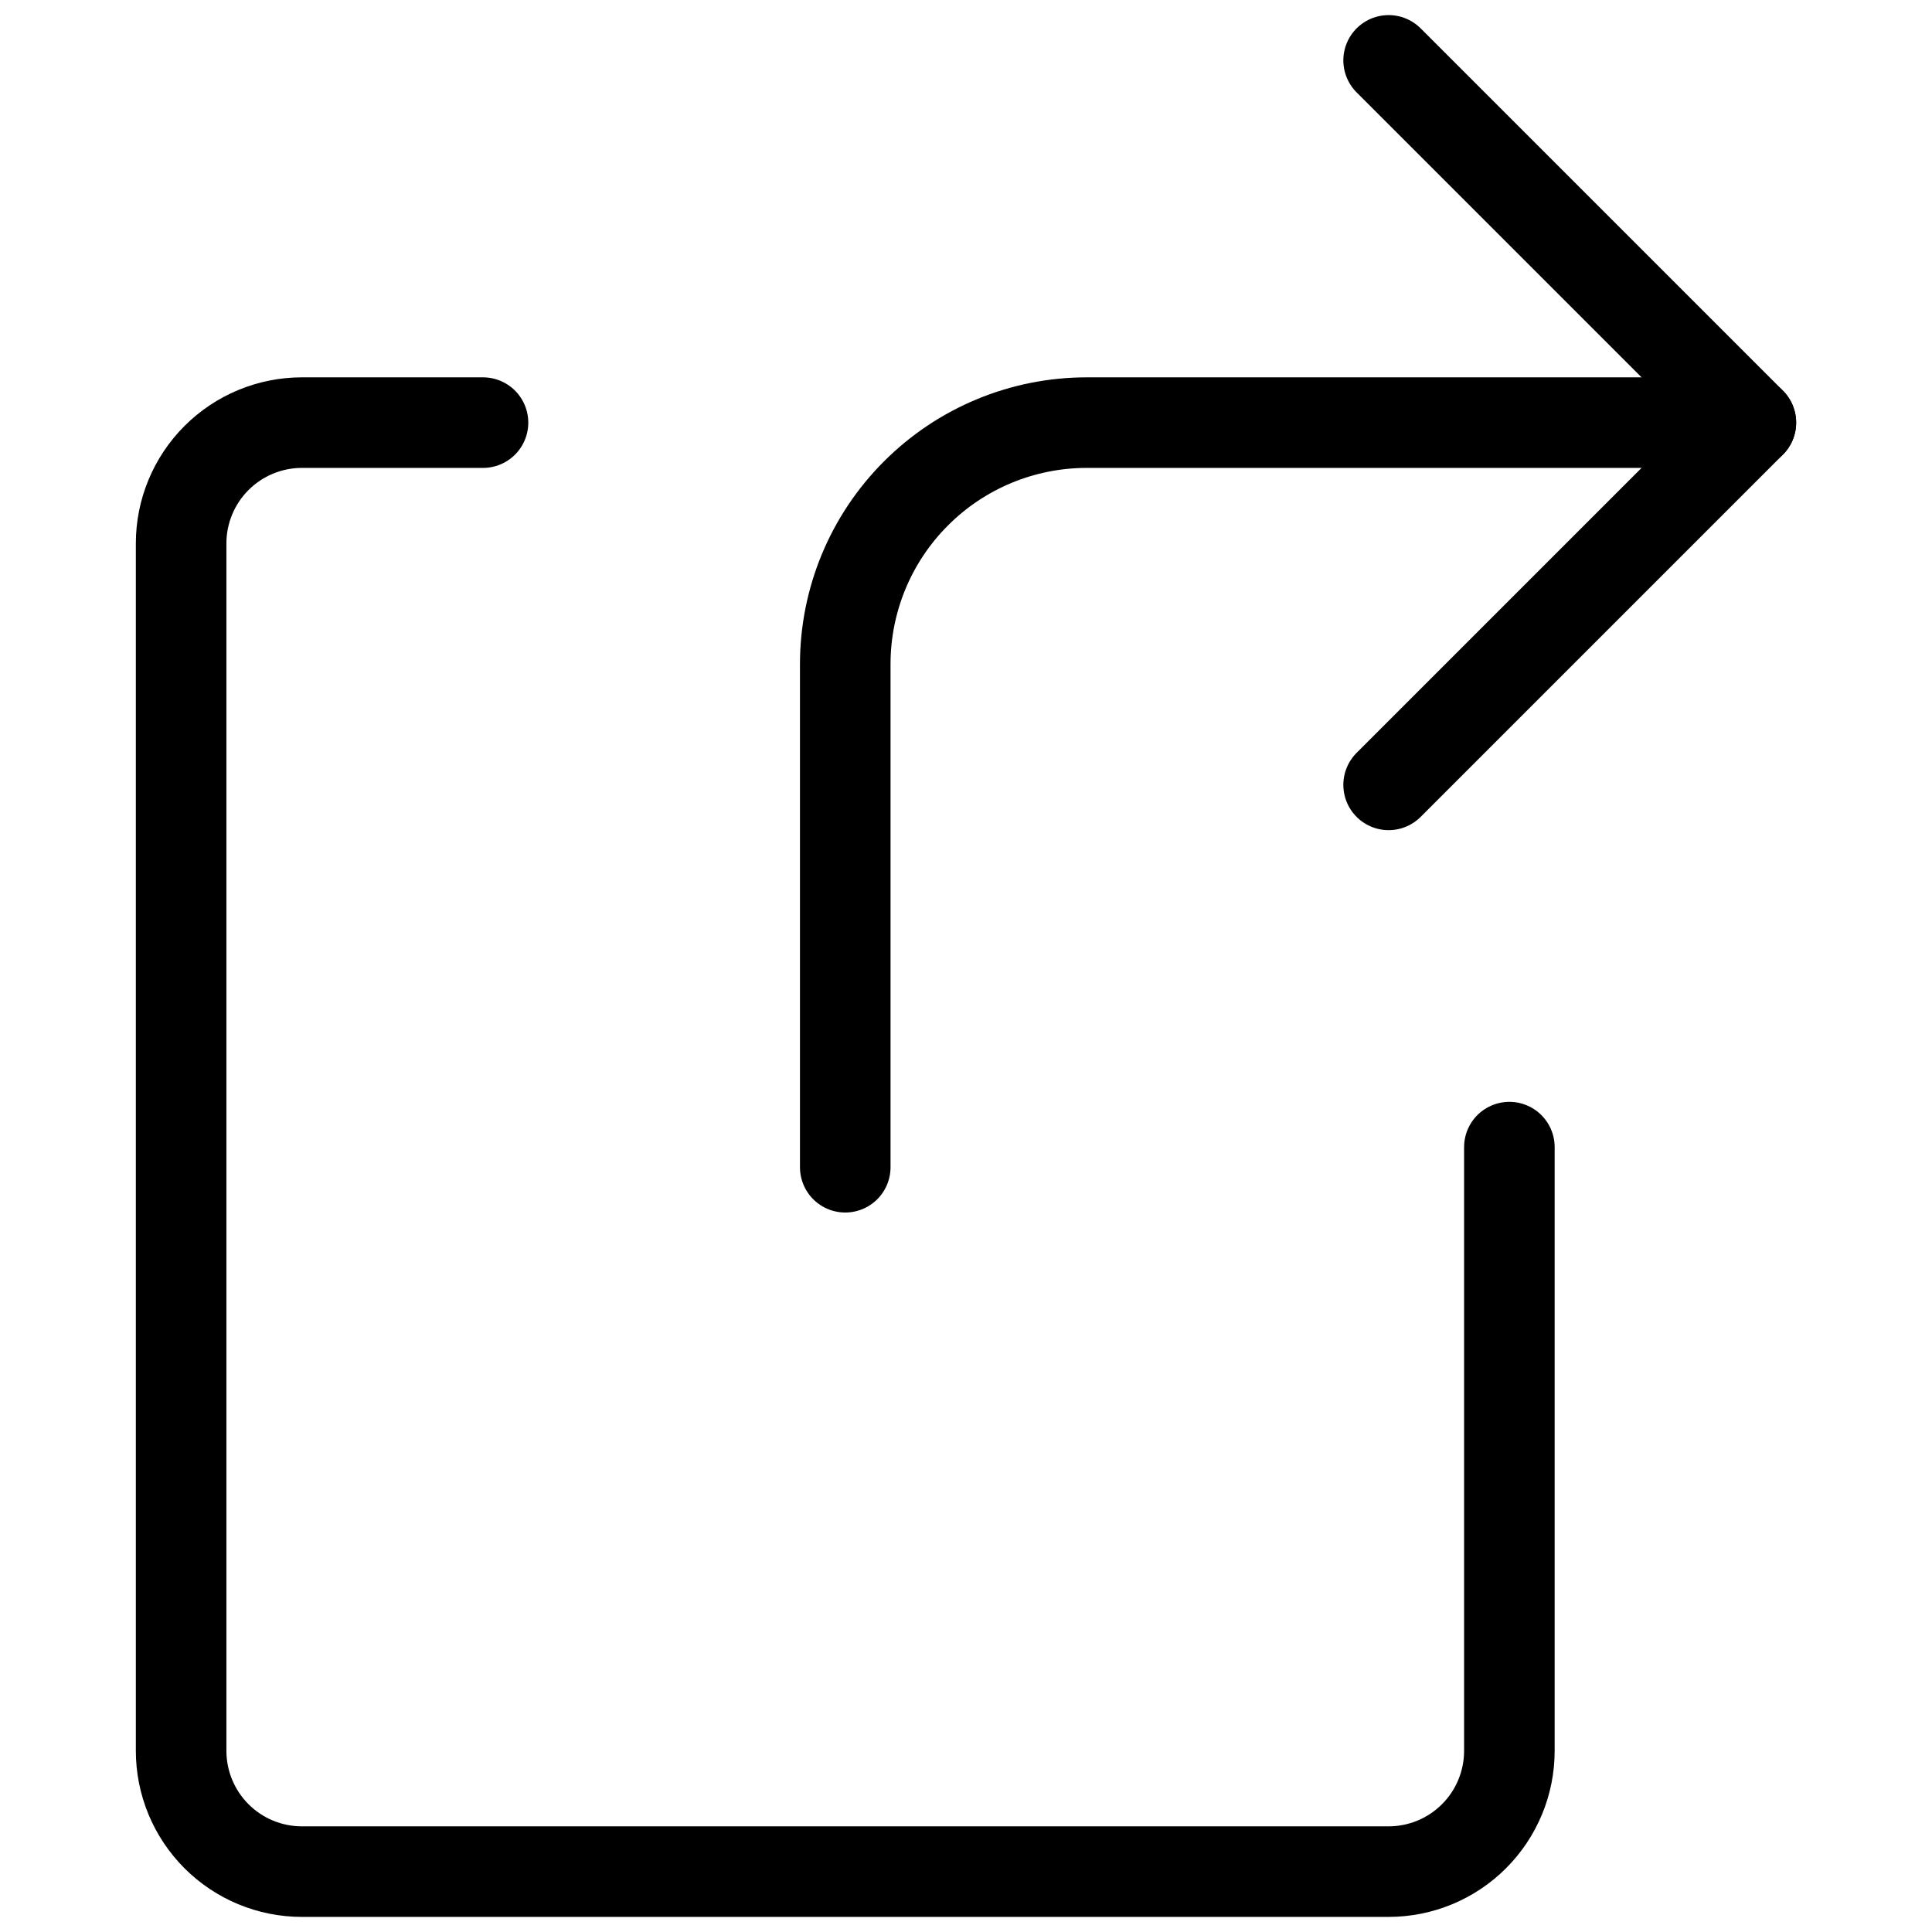 <svg width="32" height="32" viewBox="0 0 32 32" fill="none" xmlns="http://www.w3.org/2000/svg">
<path d="M29 7H18C16.939 7 15.922 7.421 15.172 8.172C14.421 8.922 14 9.939 14 11V19.333" stroke="black" stroke-width="1.5" stroke-linecap="round" stroke-linejoin="round"/>
<path d="M23 13L29 7L23 1" stroke="black" stroke-width="1.5" stroke-linecap="round" stroke-linejoin="round"/>
<path d="M25 19V29C25 29.53 24.789 30.039 24.414 30.414C24.039 30.789 23.53 31 23 31H5C4.47 31 3.961 30.789 3.586 30.414C3.211 30.039 3 29.53 3 29V9C3 8.47 3.211 7.961 3.586 7.586C3.961 7.211 4.47 7 5 7H8" stroke="black" stroke-width="1.5" stroke-linecap="round" stroke-linejoin="round"/>
</svg>
